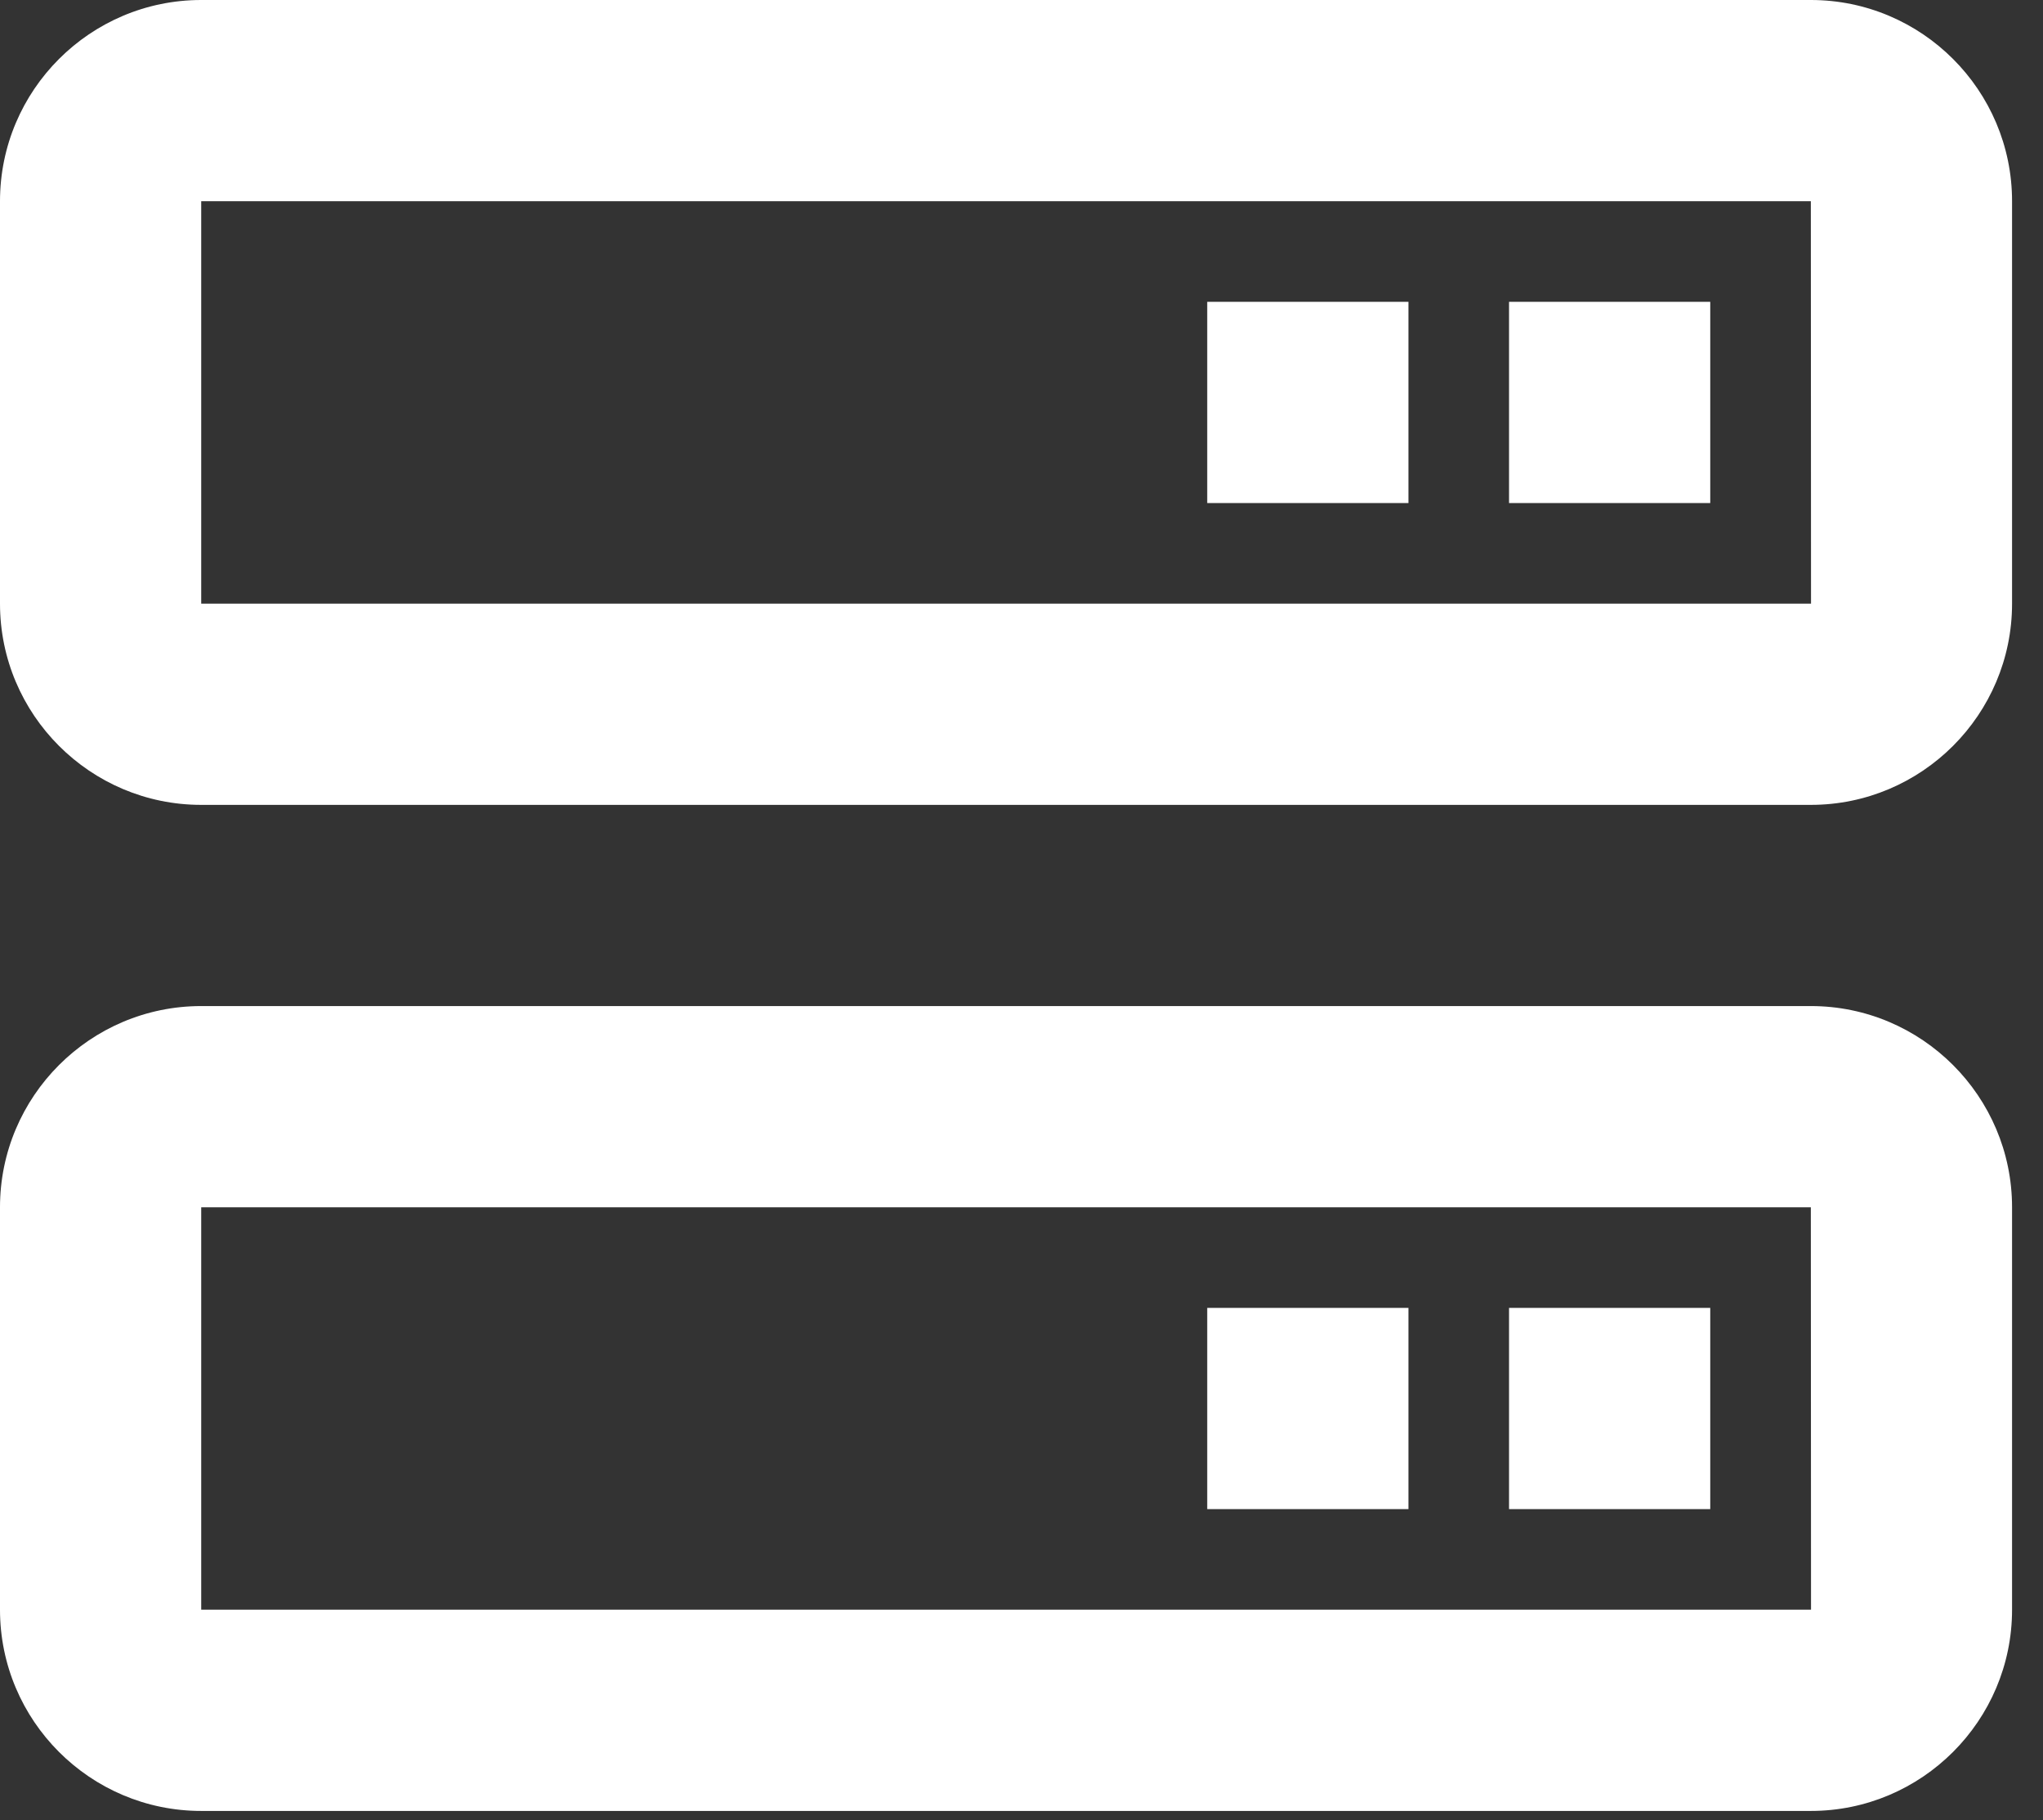 <svg width="55" height="49" viewBox="0 0 55 49" fill="none" xmlns="http://www.w3.org/2000/svg">
<rect x="0" y="0" width="55" height="49" fill="#333333" stroke="none"/>
<path d="M48.75 0H5.417C2.429 0 0 2.429 0 5.417V16.25C0 19.237 2.429 21.667 5.417 21.667H48.75C51.737 21.667 54.167 19.237 54.167 16.25V5.417C54.167 2.429 51.737 0 48.75 0ZM5.417 16.25V5.417H48.75L48.755 16.25H5.417ZM48.75 27.083H5.417C2.429 27.083 0 29.513 0 32.5V43.333C0 46.321 2.429 48.75 5.417 48.75H48.75C51.737 48.75 54.167 46.321 54.167 43.333V32.5C54.167 29.513 51.737 27.083 48.75 27.083ZM5.417 43.333V32.5H48.75L48.755 43.333H5.417Z" fill="white"/>
<path d="M40.625 8.125H46.042V13.542H40.625V8.125ZM32.5 8.125H37.917V13.542H32.5V8.125ZM40.625 35.208H46.042V40.625H40.625V35.208ZM32.5 35.208H37.917V40.625H32.5V35.208Z" fill="white"/>
</svg>
